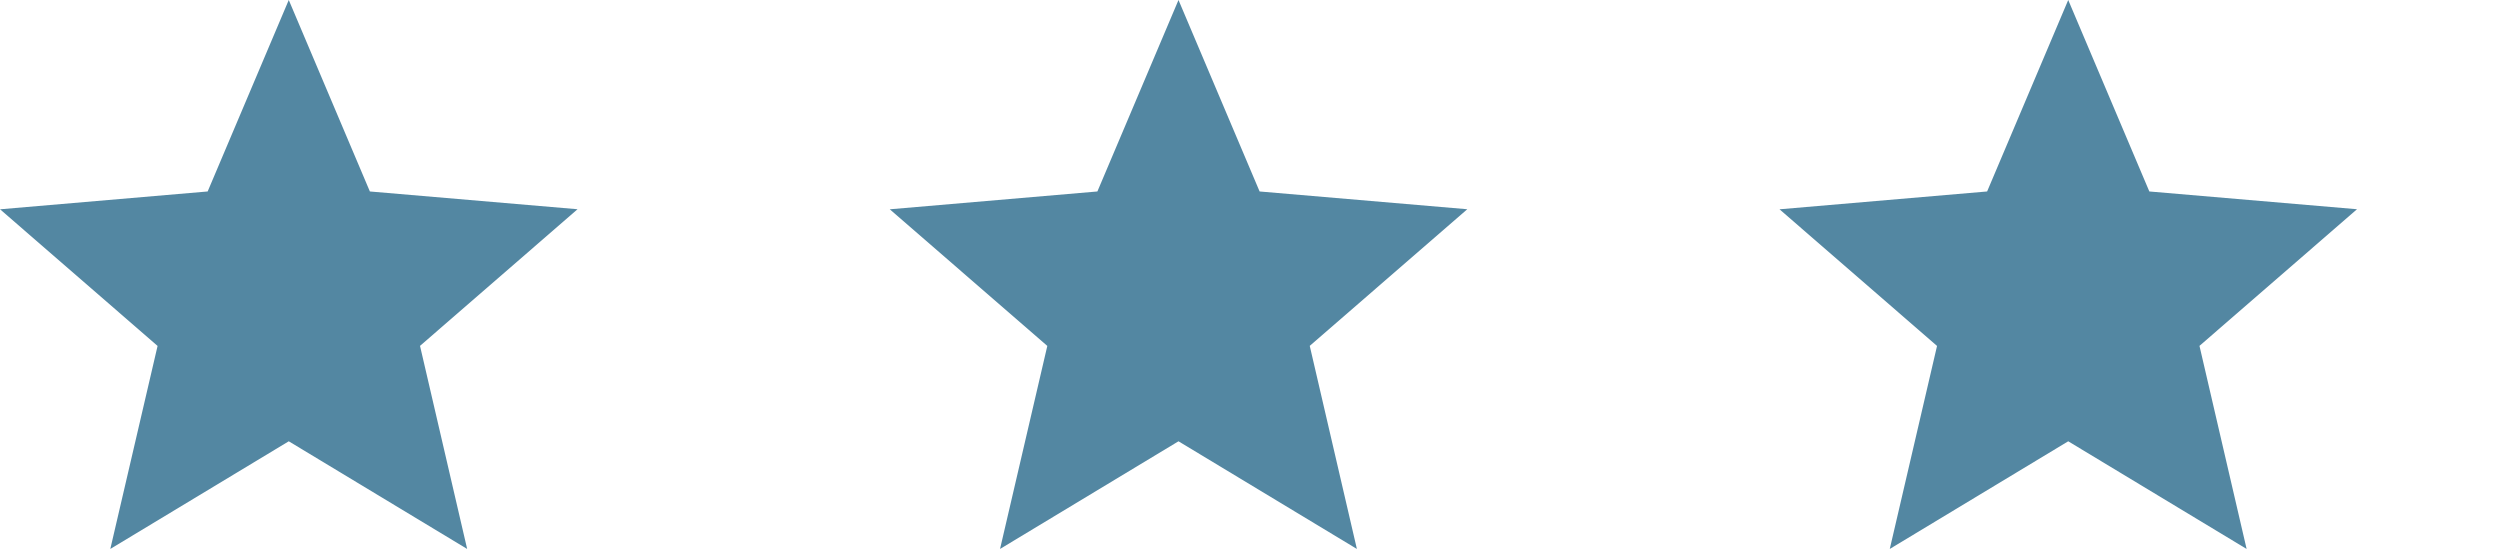 <svg xmlns="http://www.w3.org/2000/svg" xmlns:xlink="http://www.w3.org/1999/xlink" width="157.351" height="34.551" viewBox="0 0 157.351 34.551">
  <defs>
    <clipPath id="clip-path">
      <rect width="157.351" height="34.551" fill="none"/>
    </clipPath>
  </defs>
  <g id="Repeat_Grid_1" data-name="Repeat Grid 1" clip-path="url(#clip-path)">
    <g transform="translate(-864 -1597)">
      <g id="Star" transform="translate(864 1597)">
        <path id="Icon_ionic-md-star" data-name="Icon ionic-md-star" d="M21.972,32.275,33.2,39.051,30.233,26.269l9.915-8.6L27.077,16.551,21.972,4.5,16.867,16.551,3.8,17.673l9.915,8.6L10.74,39.051Z" transform="translate(-3.797 -4.5)" fill="#5387a2"/>
      </g>
    </g>
    <g transform="translate(-808 -1597)">
      <g id="Star-2" data-name="Star" transform="translate(864 1597)">
        <path id="Icon_ionic-md-star-2" data-name="Icon ionic-md-star" d="M21.972,32.275,33.2,39.051,30.233,26.269l9.915-8.6L27.077,16.551,21.972,4.5,16.867,16.551,3.8,17.673l9.915,8.6L10.74,39.051Z" transform="translate(-3.797 -4.5)" fill="#5387a2"/>
      </g>
    </g>
    <g transform="translate(-752 -1597)">
      <g id="Star-3" data-name="Star" transform="translate(864 1597)">
        <path id="Icon_ionic-md-star-3" data-name="Icon ionic-md-star" d="M21.972,32.275,33.2,39.051,30.233,26.269l9.915-8.6L27.077,16.551,21.972,4.5,16.867,16.551,3.8,17.673l9.915,8.6L10.74,39.051Z" transform="translate(-3.797 -4.5)" fill="#5387a2"/>
      </g>
    </g>
  </g>
</svg>
